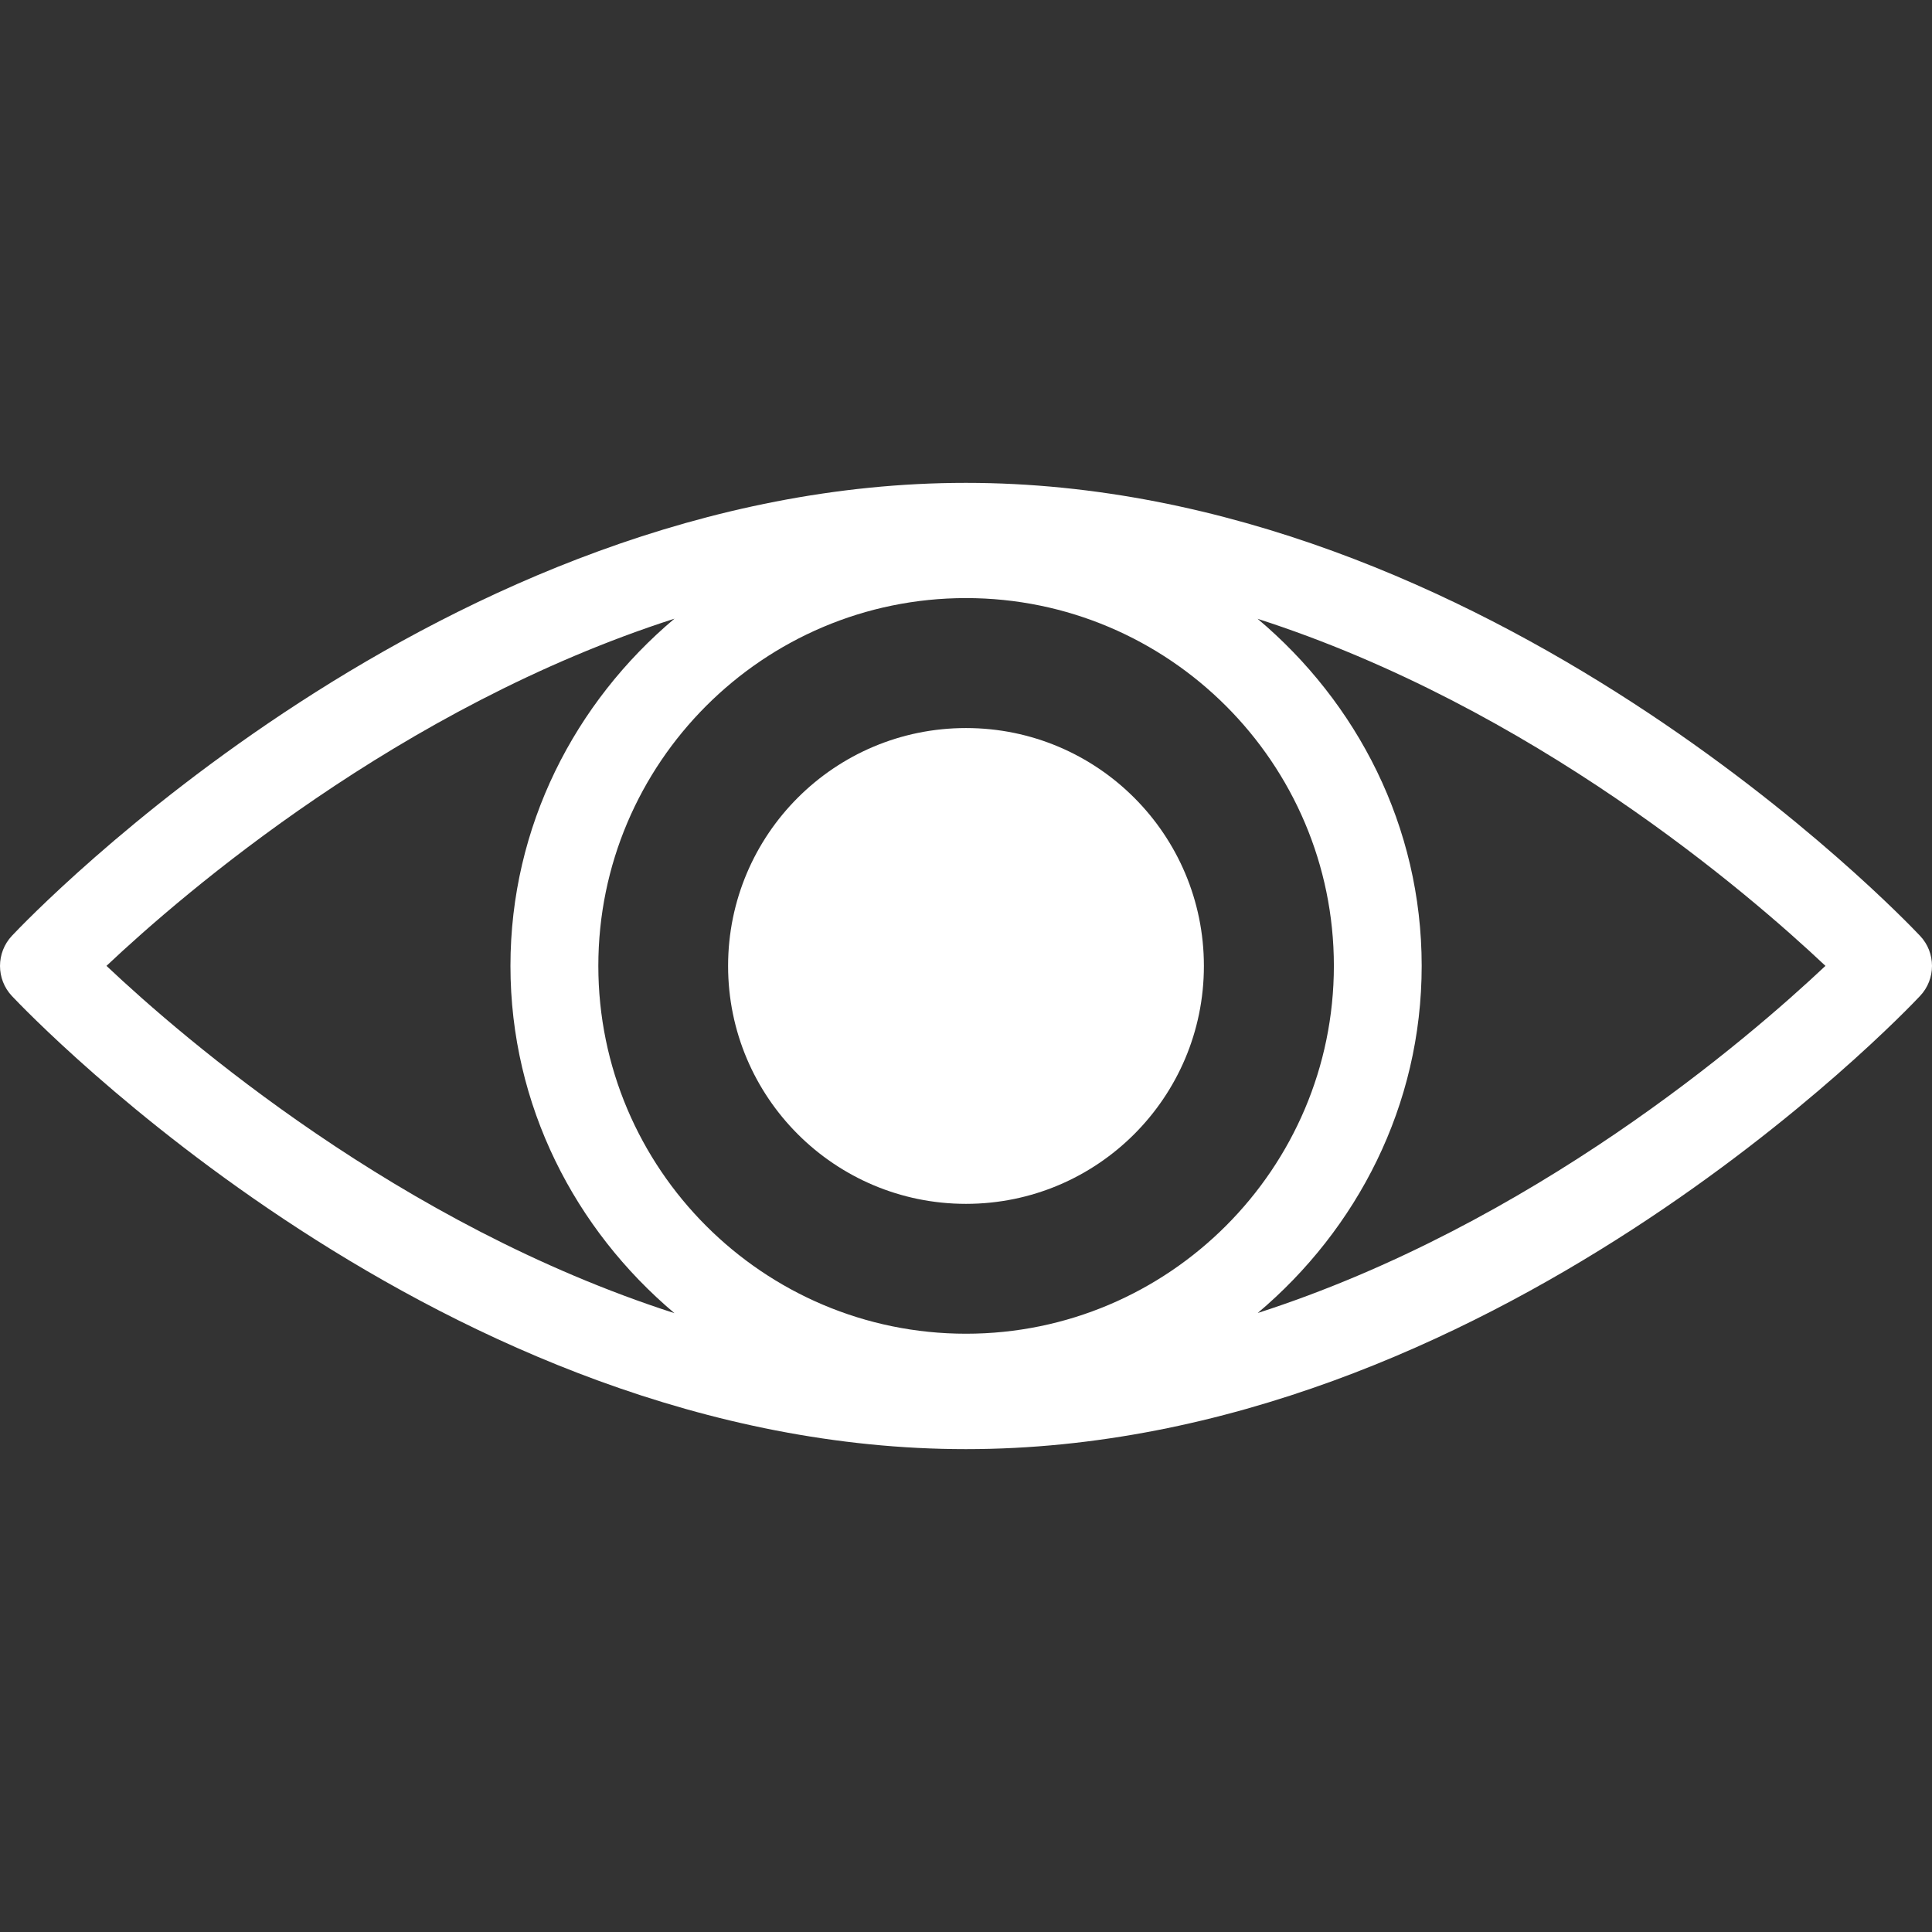 <svg x="0px" y="0px" width="30px" height="30px" viewBox="0 0 168.097 168.097" style="enable-background:new 0 0 168.097 168.097; fill: white;"
	 xml:space="preserve">
<rect x="0" y="0" width="168.097" height="168.097" fill="#333333" stroke="none"/>
<g>
	<g>
		<circle cx="84.048" cy="84.044" r="20.699"/>
		<path d="M167.055,81.422c-1.516-1.604-37.579-39.41-83.017-39.41c-45.433,0-81.491,37.806-83.003,39.41
			c-1.379,1.473-1.379,3.77,0,5.236c1.518,1.604,37.577,39.427,83.003,39.427c45.438,0,81.512-37.823,83.017-39.427
			C168.444,85.192,168.444,82.883,167.055,81.422z M84.048,116.043c-17.639,0-31.989-14.353-31.989-32.006
			c0-17.639,14.35-32,31.989-32c17.638,0,32.008,14.356,32.008,32C116.052,101.68,101.686,116.043,84.048,116.043z M58.682,53.829
			c-8.645,7.275-14.269,18.044-14.269,30.208c0,12.159,5.624,22.929,14.269,30.217c-23.92-7.693-42.704-23.88-49.418-30.217
			C15.979,77.707,34.767,61.518,58.682,53.829z M109.426,114.242c8.639-7.28,14.27-18.052,14.27-30.205
			c0-12.153-5.626-22.917-14.277-30.197c23.919,7.693,42.689,23.86,49.407,30.197C152.107,90.368,133.337,106.538,109.426,114.242z"
			/>
	</g>
</g>
</svg>
